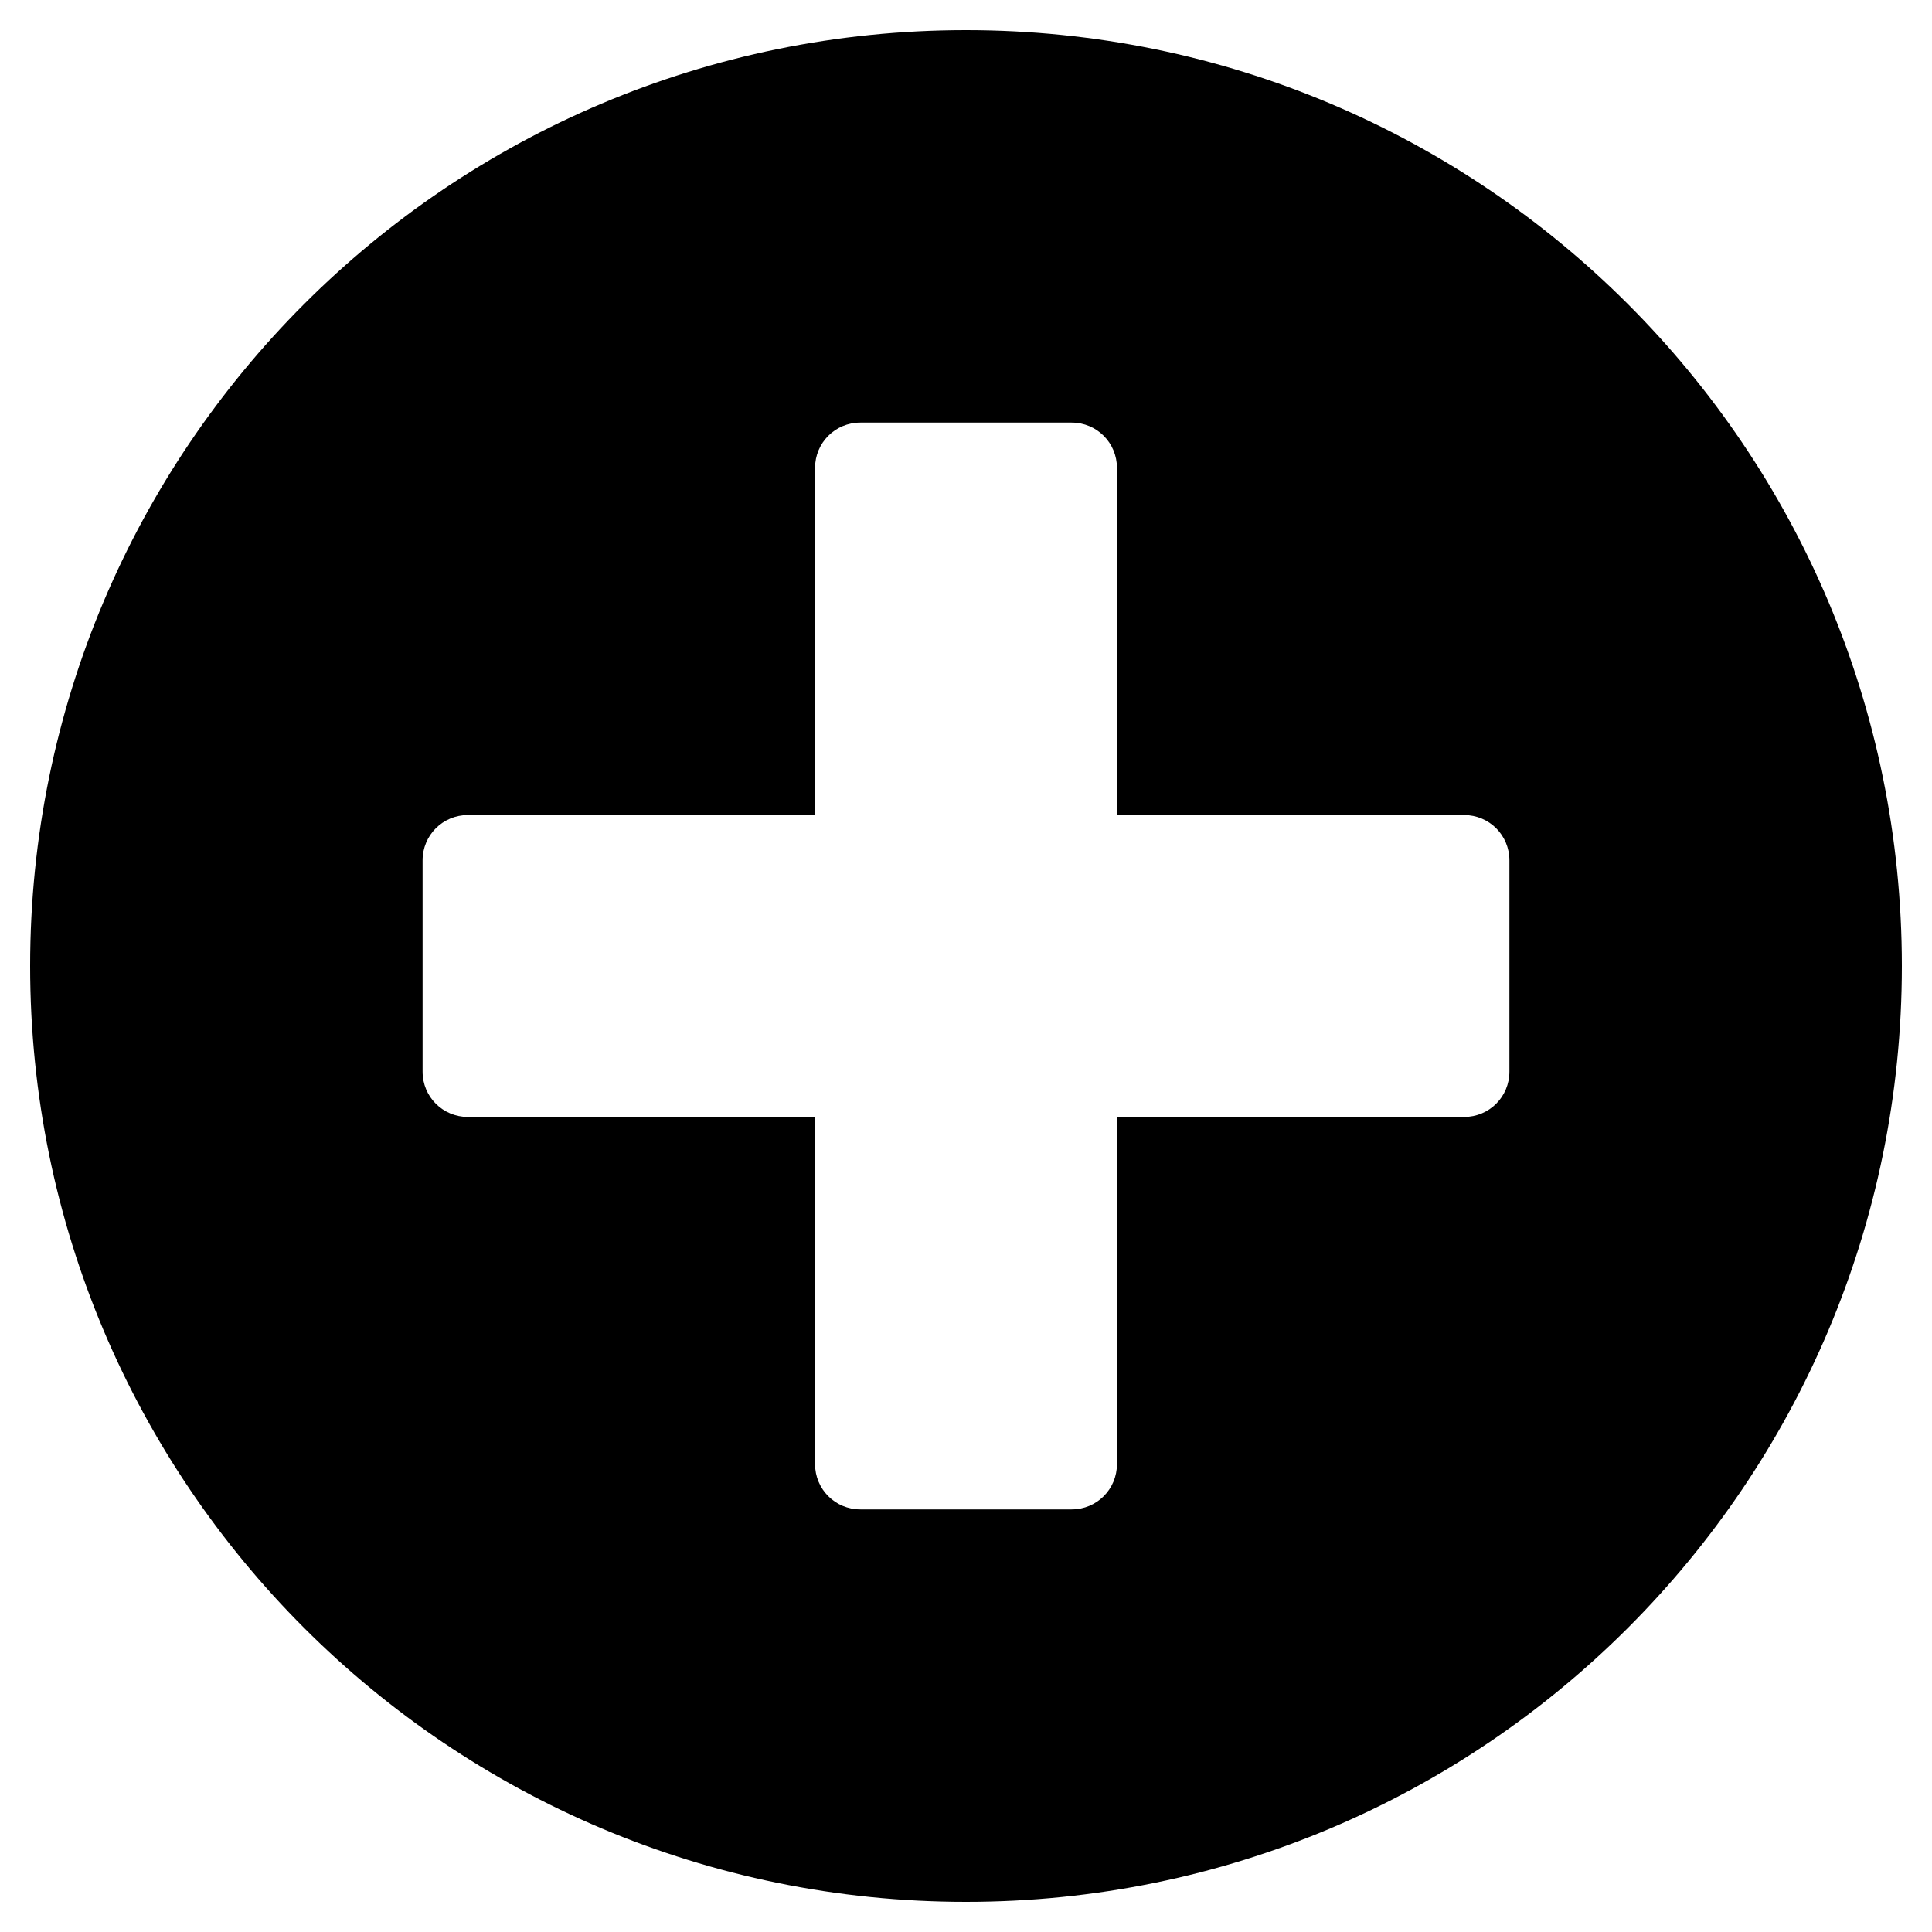 <?xml version="1.0" encoding="UTF-8"?>
<svg xmlns="http://www.w3.org/2000/svg" xmlns:xlink="http://www.w3.org/1999/xlink" width="15pt" height="15pt" viewBox="0 0 15 15" version="1.1">
<g id="surface1">
<path style=" stroke:none;fill-rule:nonzero;fill:rgb(0%,0%,0%);fill-opacity:1;" d="M 7.5 0.234 C 3.484 0.234 0.234 3.484 0.234 7.5 C 0.234 11.516 3.484 14.766 7.5 14.766 C 11.516 14.766 14.766 11.516 14.766 7.5 C 14.766 3.484 11.516 0.234 7.5 0.234 Z M 11.719 8.32 C 11.719 8.516 11.562 8.672 11.367 8.672 L 8.672 8.672 L 8.672 11.367 C 8.672 11.562 8.516 11.719 8.32 11.719 L 6.68 11.719 C 6.484 11.719 6.328 11.562 6.328 11.367 L 6.328 8.672 L 3.633 8.672 C 3.438 8.672 3.281 8.516 3.281 8.32 L 3.281 6.68 C 3.281 6.484 3.438 6.328 3.633 6.328 L 6.328 6.328 L 6.328 3.633 C 6.328 3.438 6.484 3.281 6.68 3.281 L 8.32 3.281 C 8.516 3.281 8.672 3.438 8.672 3.633 L 8.672 6.328 L 11.367 6.328 C 11.562 6.328 11.719 6.484 11.719 6.68 Z M 11.719 8.32 "/>
</g>
</svg>
